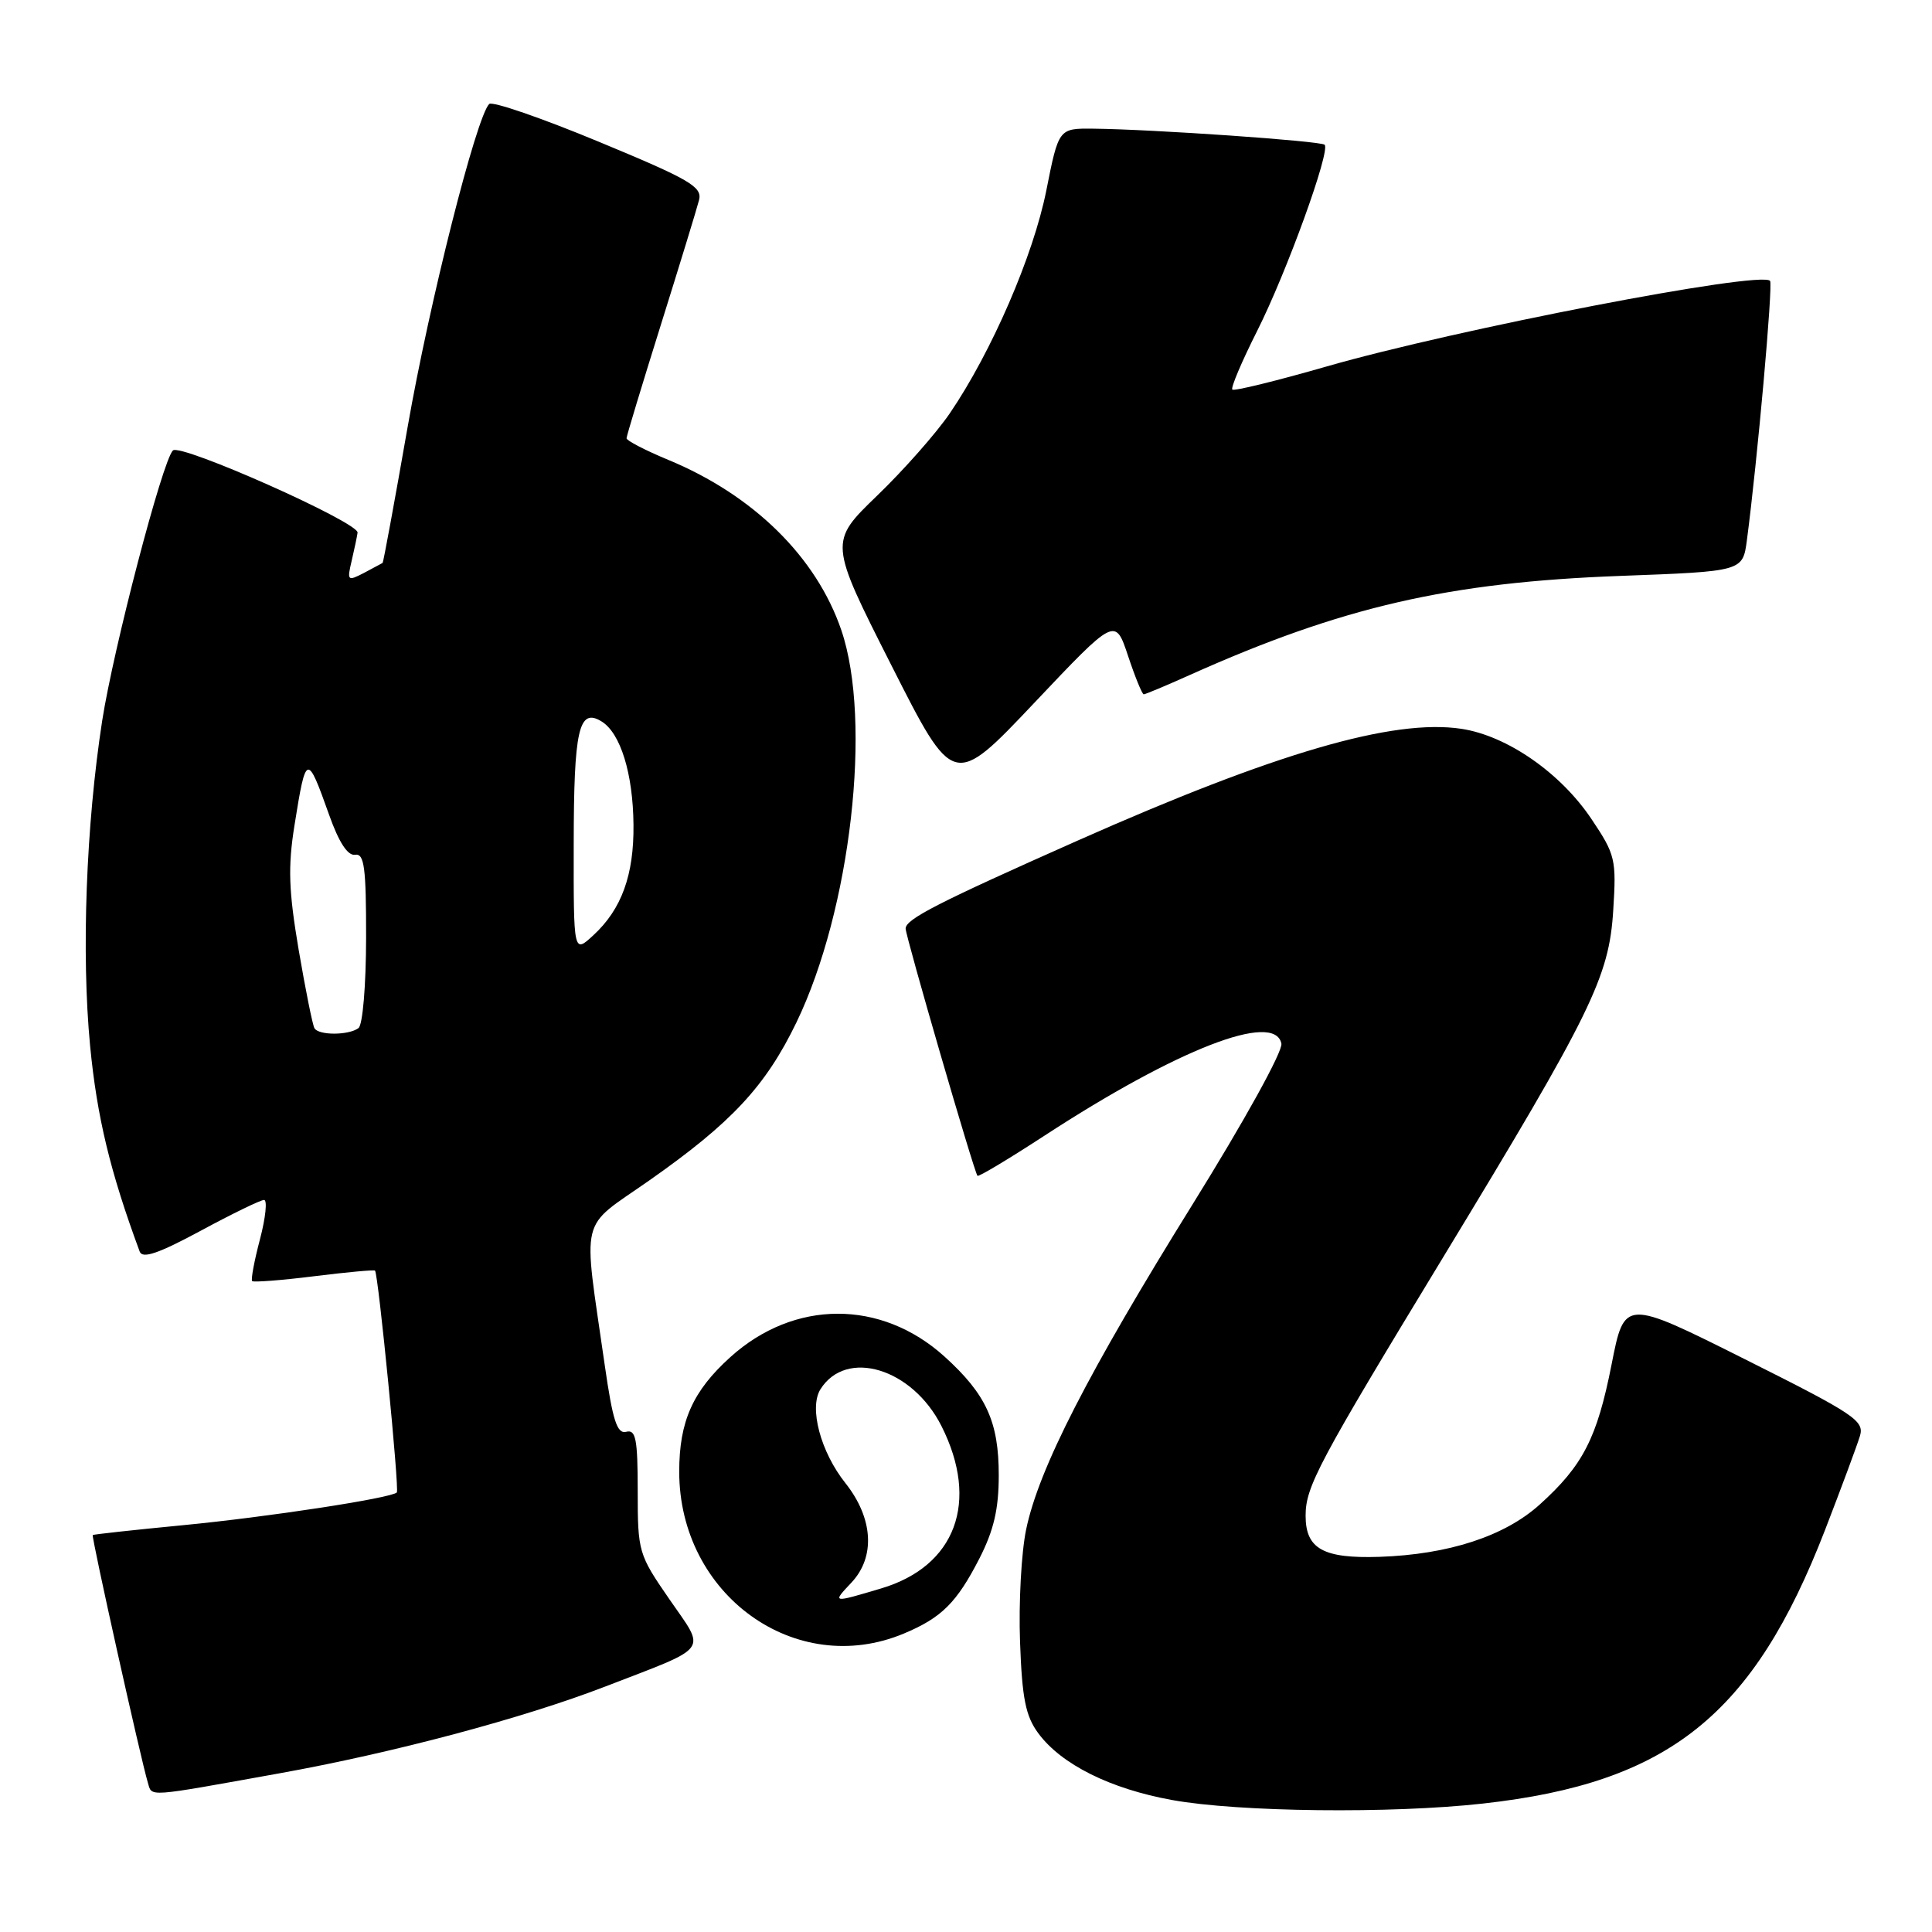 <?xml version="1.0" encoding="UTF-8" standalone="no"?>
<!DOCTYPE svg PUBLIC "-//W3C//DTD SVG 1.1//EN" "http://www.w3.org/Graphics/SVG/1.1/DTD/svg11.dtd" >
<svg xmlns="http://www.w3.org/2000/svg" xmlns:xlink="http://www.w3.org/1999/xlink" version="1.1" viewBox="0 0 256 256">
 <g >
 <path fill="currentColor"
d=" M 196.50 238.98 C 221.14 236.24 232.31 227.30 241.82 202.75 C 244.00 197.11 246.08 191.50 246.45 190.28 C 247.06 188.26 245.76 187.39 231.18 180.09 C 215.25 172.11 215.25 172.11 213.54 180.81 C 211.62 190.55 209.75 194.19 204.02 199.36 C 199.37 203.56 191.94 205.98 182.78 206.29 C 175.33 206.53 173.00 205.23 173.00 200.84 C 173.00 196.99 174.65 193.88 191.22 166.60 C 210.89 134.21 213.21 129.48 213.76 120.65 C 214.19 113.85 214.05 113.25 210.86 108.50 C 206.75 102.38 199.67 97.48 193.63 96.57 C 184.58 95.21 168.99 99.76 142.80 111.38 C 124.27 119.61 120.00 121.79 120.00 123.04 C 120.00 124.06 129.06 155.26 129.52 155.80 C 129.66 155.97 133.64 153.58 138.37 150.50 C 156.01 139.00 168.90 133.99 169.79 138.28 C 170.00 139.29 164.89 148.53 158.00 159.62 C 144.16 181.90 137.63 194.65 135.97 202.66 C 135.33 205.71 134.97 212.41 135.16 217.54 C 135.43 225.07 135.90 227.40 137.59 229.68 C 140.64 233.80 147.12 237.03 155.30 238.51 C 164.09 240.11 184.32 240.34 196.50 238.98 Z  M 37.00 234.98 C 52.08 232.27 69.34 227.67 80.21 223.47 C 94.27 218.04 93.58 218.98 88.70 211.91 C 84.60 205.97 84.50 205.64 84.50 197.57 C 84.50 190.68 84.25 189.38 82.98 189.72 C 81.76 190.03 81.19 188.25 80.12 180.81 C 77.23 160.59 76.64 163.00 86.01 156.43 C 96.94 148.77 101.44 143.94 105.54 135.46 C 112.73 120.56 115.59 95.56 111.48 83.50 C 108.18 73.82 99.84 65.61 88.56 60.94 C 85.50 59.67 83.01 58.38 83.02 58.07 C 83.03 57.75 85.08 50.98 87.58 43.00 C 90.08 35.02 92.35 27.60 92.63 26.50 C 93.07 24.75 91.40 23.78 79.34 18.78 C 71.75 15.63 65.22 13.38 64.82 13.78 C 63.11 15.49 56.90 40.05 54.02 56.54 C 52.30 66.38 50.80 74.51 50.70 74.59 C 50.59 74.66 49.47 75.26 48.22 75.92 C 46.05 77.04 45.97 76.96 46.60 74.30 C 46.96 72.76 47.31 71.09 47.38 70.58 C 47.56 69.23 23.90 58.70 22.91 59.69 C 21.52 61.08 15.04 85.88 13.54 95.50 C 11.40 109.35 10.77 126.36 11.94 138.58 C 12.85 148.00 14.59 155.25 18.51 165.84 C 18.87 166.82 20.98 166.11 26.58 163.09 C 30.74 160.84 34.53 159.00 34.99 159.00 C 35.44 159.00 35.20 161.34 34.45 164.20 C 33.69 167.07 33.23 169.56 33.41 169.75 C 33.60 169.93 37.29 169.65 41.61 169.11 C 45.93 168.57 49.57 168.24 49.69 168.36 C 50.13 168.80 52.94 197.40 52.58 197.76 C 51.82 198.51 35.52 201.01 24.21 202.10 C 17.77 202.72 12.41 203.31 12.29 203.40 C 12.08 203.58 18.65 233.08 19.59 236.21 C 20.17 238.12 19.17 238.19 37.00 234.98 Z  M 119.75 216.46 C 124.76 214.37 126.77 212.37 129.78 206.50 C 131.68 202.78 132.34 199.96 132.34 195.50 C 132.35 188.40 130.68 184.75 125.14 179.74 C 116.74 172.16 105.23 172.19 96.78 179.82 C 91.80 184.31 90.00 188.34 90.00 195.00 C 90.00 211.32 105.42 222.45 119.75 216.46 Z  M 149.47 86.90 C 150.40 89.70 151.34 92.00 151.55 92.00 C 151.77 92.00 154.54 90.84 157.72 89.41 C 177.86 80.40 191.94 77.16 214.71 76.31 C 230.92 75.71 230.92 75.71 231.47 71.60 C 232.85 61.17 234.96 37.63 234.54 37.21 C 233.19 35.85 192.88 43.64 175.78 48.56 C 169.14 50.47 163.52 51.85 163.29 51.62 C 163.06 51.39 164.54 47.90 166.58 43.85 C 170.48 36.11 176.32 19.99 175.52 19.18 C 175.02 18.68 152.71 17.13 144.89 17.05 C 140.28 17.00 140.28 17.00 138.64 25.25 C 136.92 33.87 131.40 46.62 125.86 54.76 C 124.08 57.37 119.76 62.27 116.24 65.66 C 109.85 71.83 109.85 71.83 118.10 88.13 C 126.35 104.44 126.35 104.44 137.06 93.12 C 147.77 81.80 147.77 81.80 149.47 86.90 Z  M 41.67 136.25 C 41.42 135.84 40.48 131.15 39.57 125.83 C 38.25 118.01 38.14 114.87 39.02 109.36 C 40.55 99.78 40.68 99.74 43.62 108.00 C 44.90 111.61 46.08 113.42 47.05 113.26 C 48.27 113.06 48.52 114.92 48.51 124.26 C 48.50 130.59 48.06 135.82 47.50 136.23 C 46.19 137.20 42.24 137.21 41.67 136.25 Z  M 76.02 111.92 C 76.03 96.64 76.69 93.73 79.72 95.60 C 82.22 97.14 83.88 102.51 83.94 109.28 C 84.01 115.95 82.36 120.48 78.63 123.92 C 76.00 126.35 76.00 126.35 76.02 111.92 Z  M 112.83 209.69 C 116.02 206.29 115.70 201.16 112.03 196.53 C 108.73 192.39 107.18 186.54 108.71 184.09 C 112.13 178.64 120.89 181.30 124.75 188.96 C 129.81 199.00 126.63 207.55 116.74 210.48 C 110.22 212.42 110.25 212.43 112.83 209.69 Z "/>
</g>
</svg>
